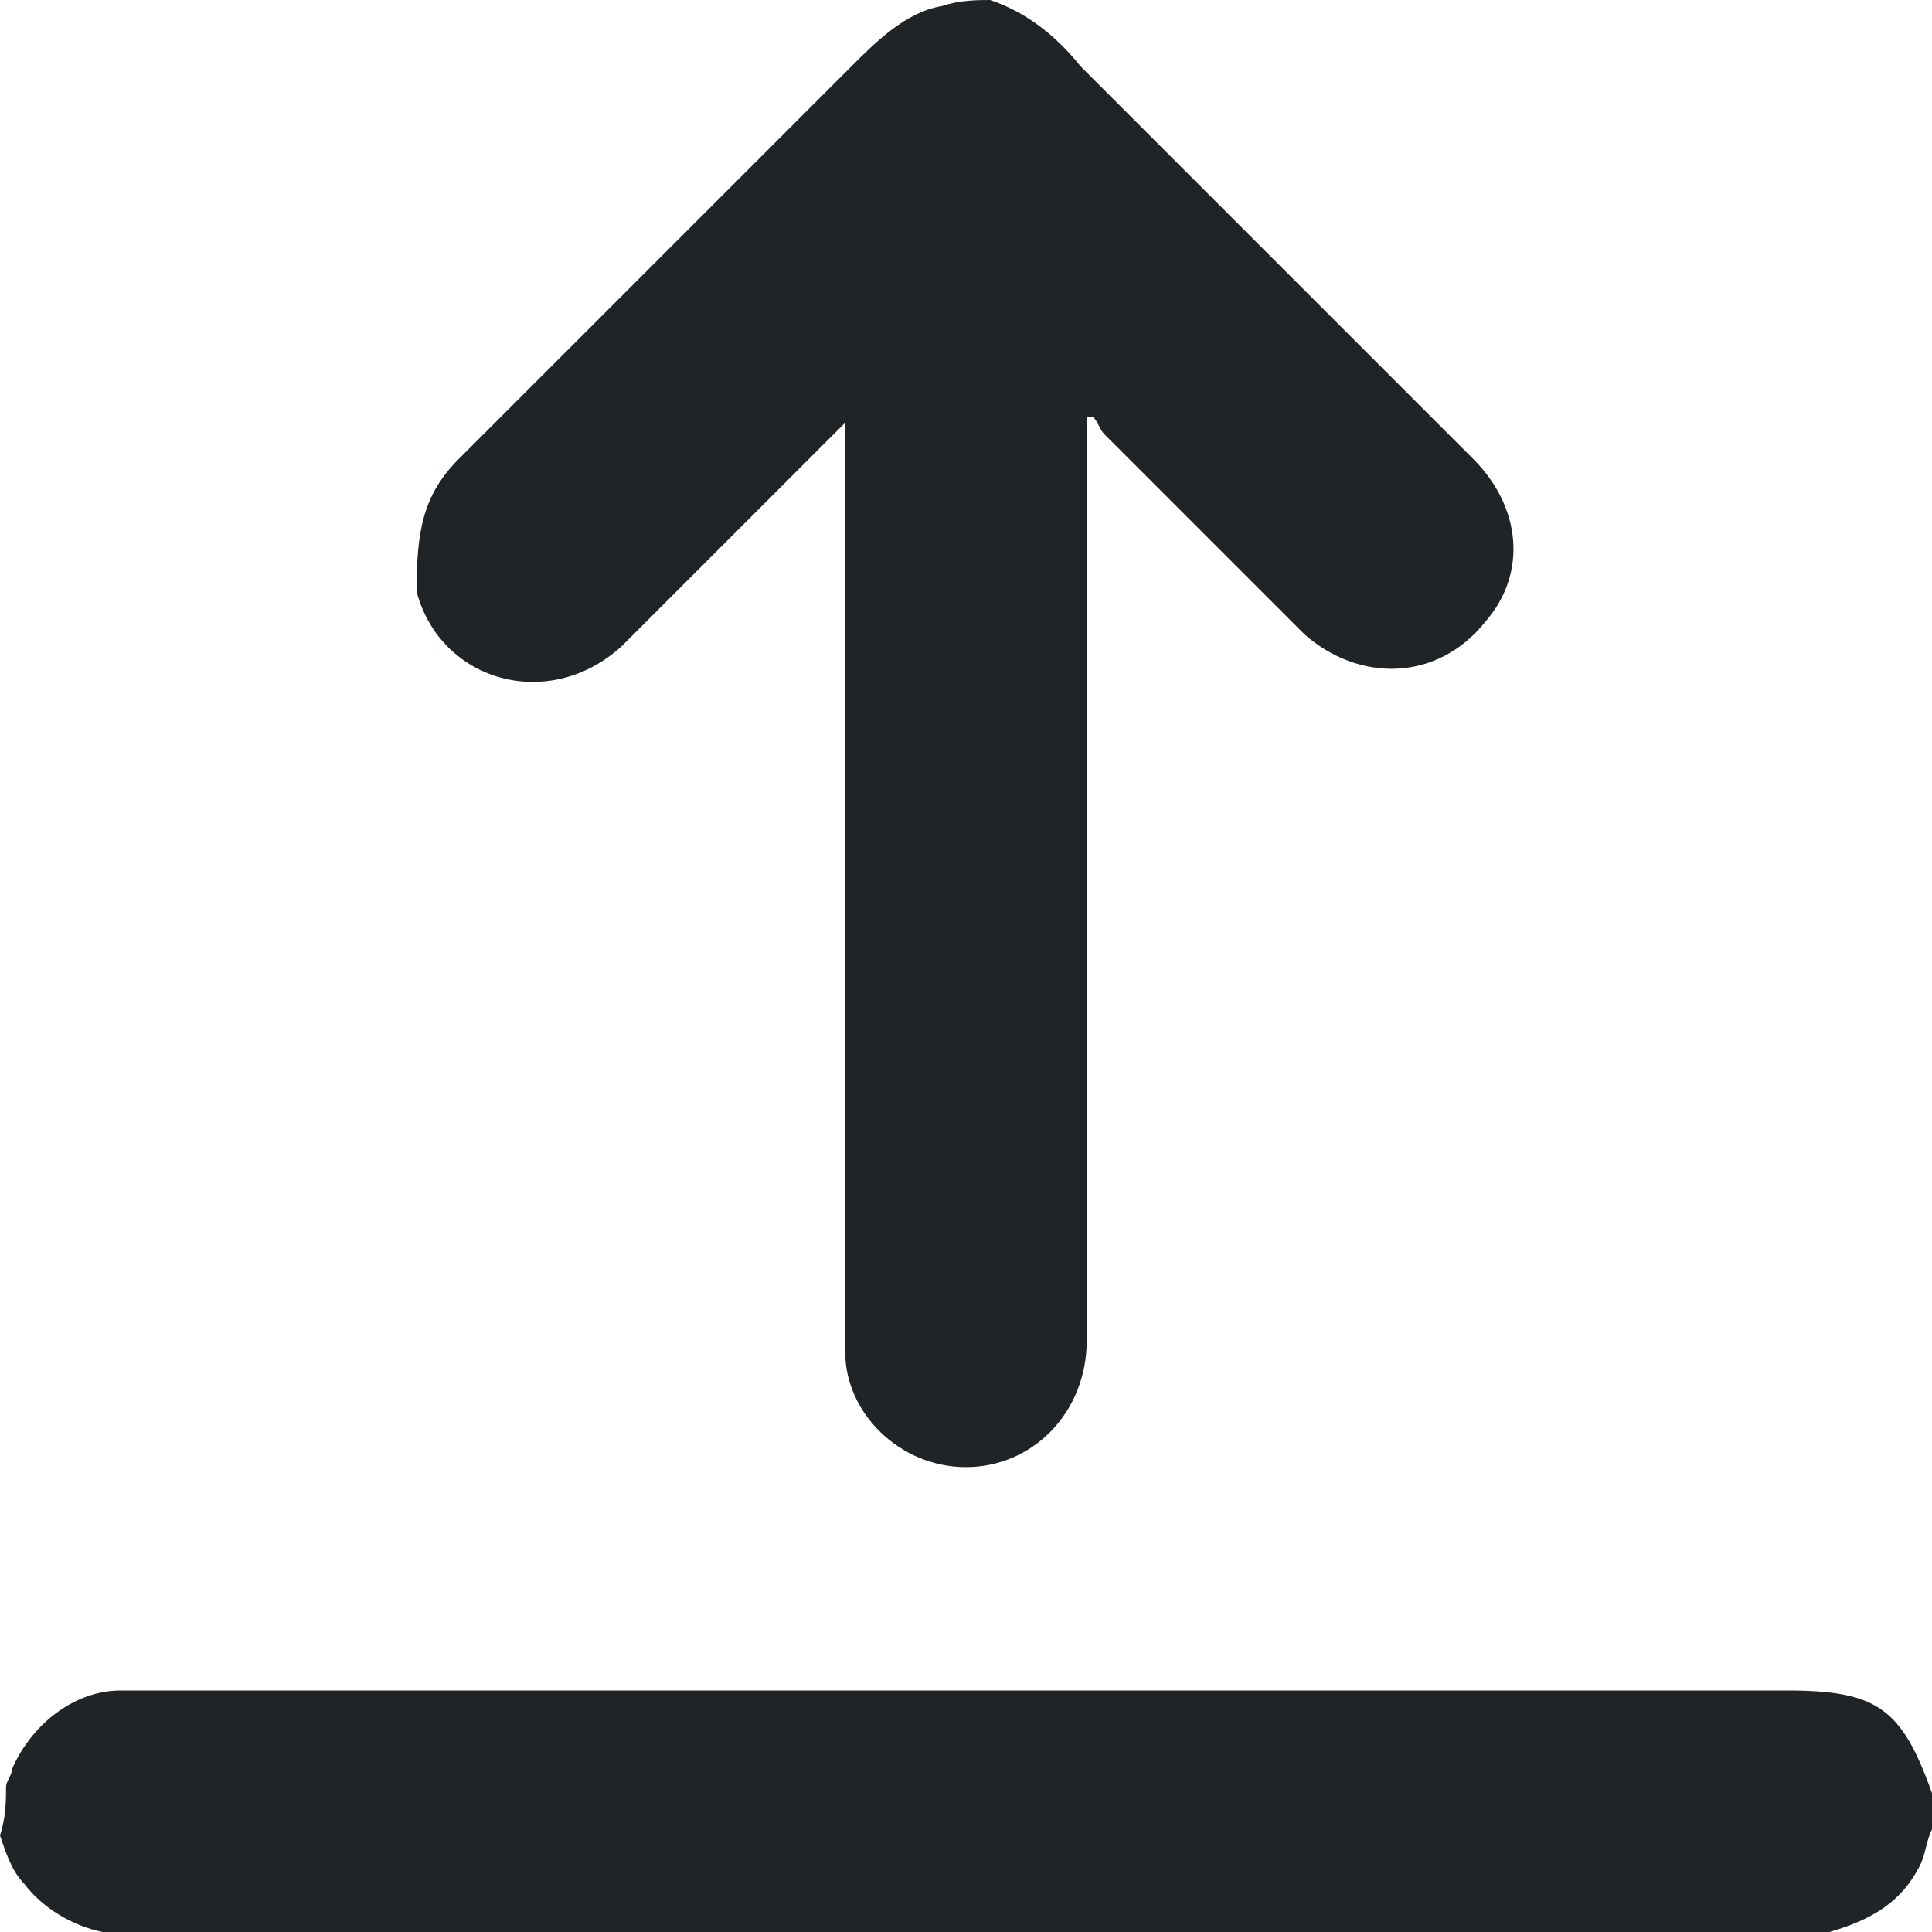 <?xml version="1.0" encoding="UTF-8" standalone="no"?>
<!-- Generator: Adobe Illustrator 25.0.1, SVG Export Plug-In . SVG Version: 6.00 Build 0)  -->

<svg
   version="1.1"
   id="Laag_1"
   x="0px"
   y="0px"
   viewBox="0 0 32 32"
   xml:space="preserve"
   sodipodi:docname="0654a1ea4ec593c7a82f5985d3fa8ac7.svg"
   width="32"
   height="32"
   xmlns:inkscape="http://www.inkscape.org/namespaces/inkscape"
   xmlns:sodipodi="http://sodipodi.sourceforge.net/DTD/sodipodi-0.dtd"
   xmlns="http://www.w3.org/2000/svg"
   xmlns:svg="http://www.w3.org/2000/svg"><defs
   id="defs13" /><sodipodi:namedview
   id="namedview11"
   pagecolor="#ffffff"
   bordercolor="#666666"
   borderopacity="1.0"
   inkscape:pageshadow="2"
   inkscape:pageopacity="0.0"
   inkscape:pagecheckerboard="0" />
<style
   type="text/css"
   id="style2">
	.st0{fill:#212427;}
</style>
<g
   id="g8"
   transform="translate(0,-0.1)">
	<path
   class="st0"
   d="m 16.4,0.1 c 0.6,0.2 1.1,0.6 1.5,1.1 2.2,2.2 4.3,4.3 6.5,6.5 0.8,0.8 0.9,1.9 0.2,2.7 -0.8,1 -2.1,1 -3,0.2 C 20.5,9.5 19.4,8.4 18.3,7.3 18.2,7.2 18.2,7.1 18.1,7 18.1,7 18,7 18,7 c 0,0.1 0,0.2 0,0.4 0,5 0,9.9 0,14.9 0,1.2 -0.9,2.1 -2,2.1 -1.1,0 -2,-0.9 -2,-1.9 0,-0.5 0,-1 0,-1.5 0,-4.5 0,-9 0,-13.5 0,-0.1 0,-0.2 0,-0.4 -0.1,0.1 -0.2,0.2 -0.3,0.3 -1.1,1.1 -2.2,2.2 -3.4,3.4 C 9.1,11.9 7.3,11.4 6.9,9.9 6.9,8.9 7,8.3 7.6,7.7 7.9,7.4 8.3,7 8.6,6.7 10.4,4.9 12.3,3 14.1,1.2 14.5,0.8 15,0.3 15.6,0.2 15.9,0.1 16.2,0.1 16.4,0.1 Z"
   id="path4" />
	<path
   class="st0"
   d="m 0.1,29.7 c 0,-0.1 0.1,-0.2 0.1,-0.3 0.3,-0.7 1,-1.3 1.8,-1.3 0.1,0 0.2,0 0.4,0 9.1,0 18.2,0 27.2,0 1.5,0 1.9,0.3 2.4,1.7 0,0.2 0,0.4 0,0.6 -0.1,0.2 -0.1,0.4 -0.2,0.6 -0.3,0.6 -0.8,0.9 -1.5,1.1 -9.5,0 -19.1,0 -28.6,0 C 1.2,32 0.7,31.7 0.4,31.3 0.2,31.1 0.1,30.8 0,30.5 0.1,30.2 0.1,29.9 0.1,29.7 Z"
   id="path6" />
</g>
</svg>
